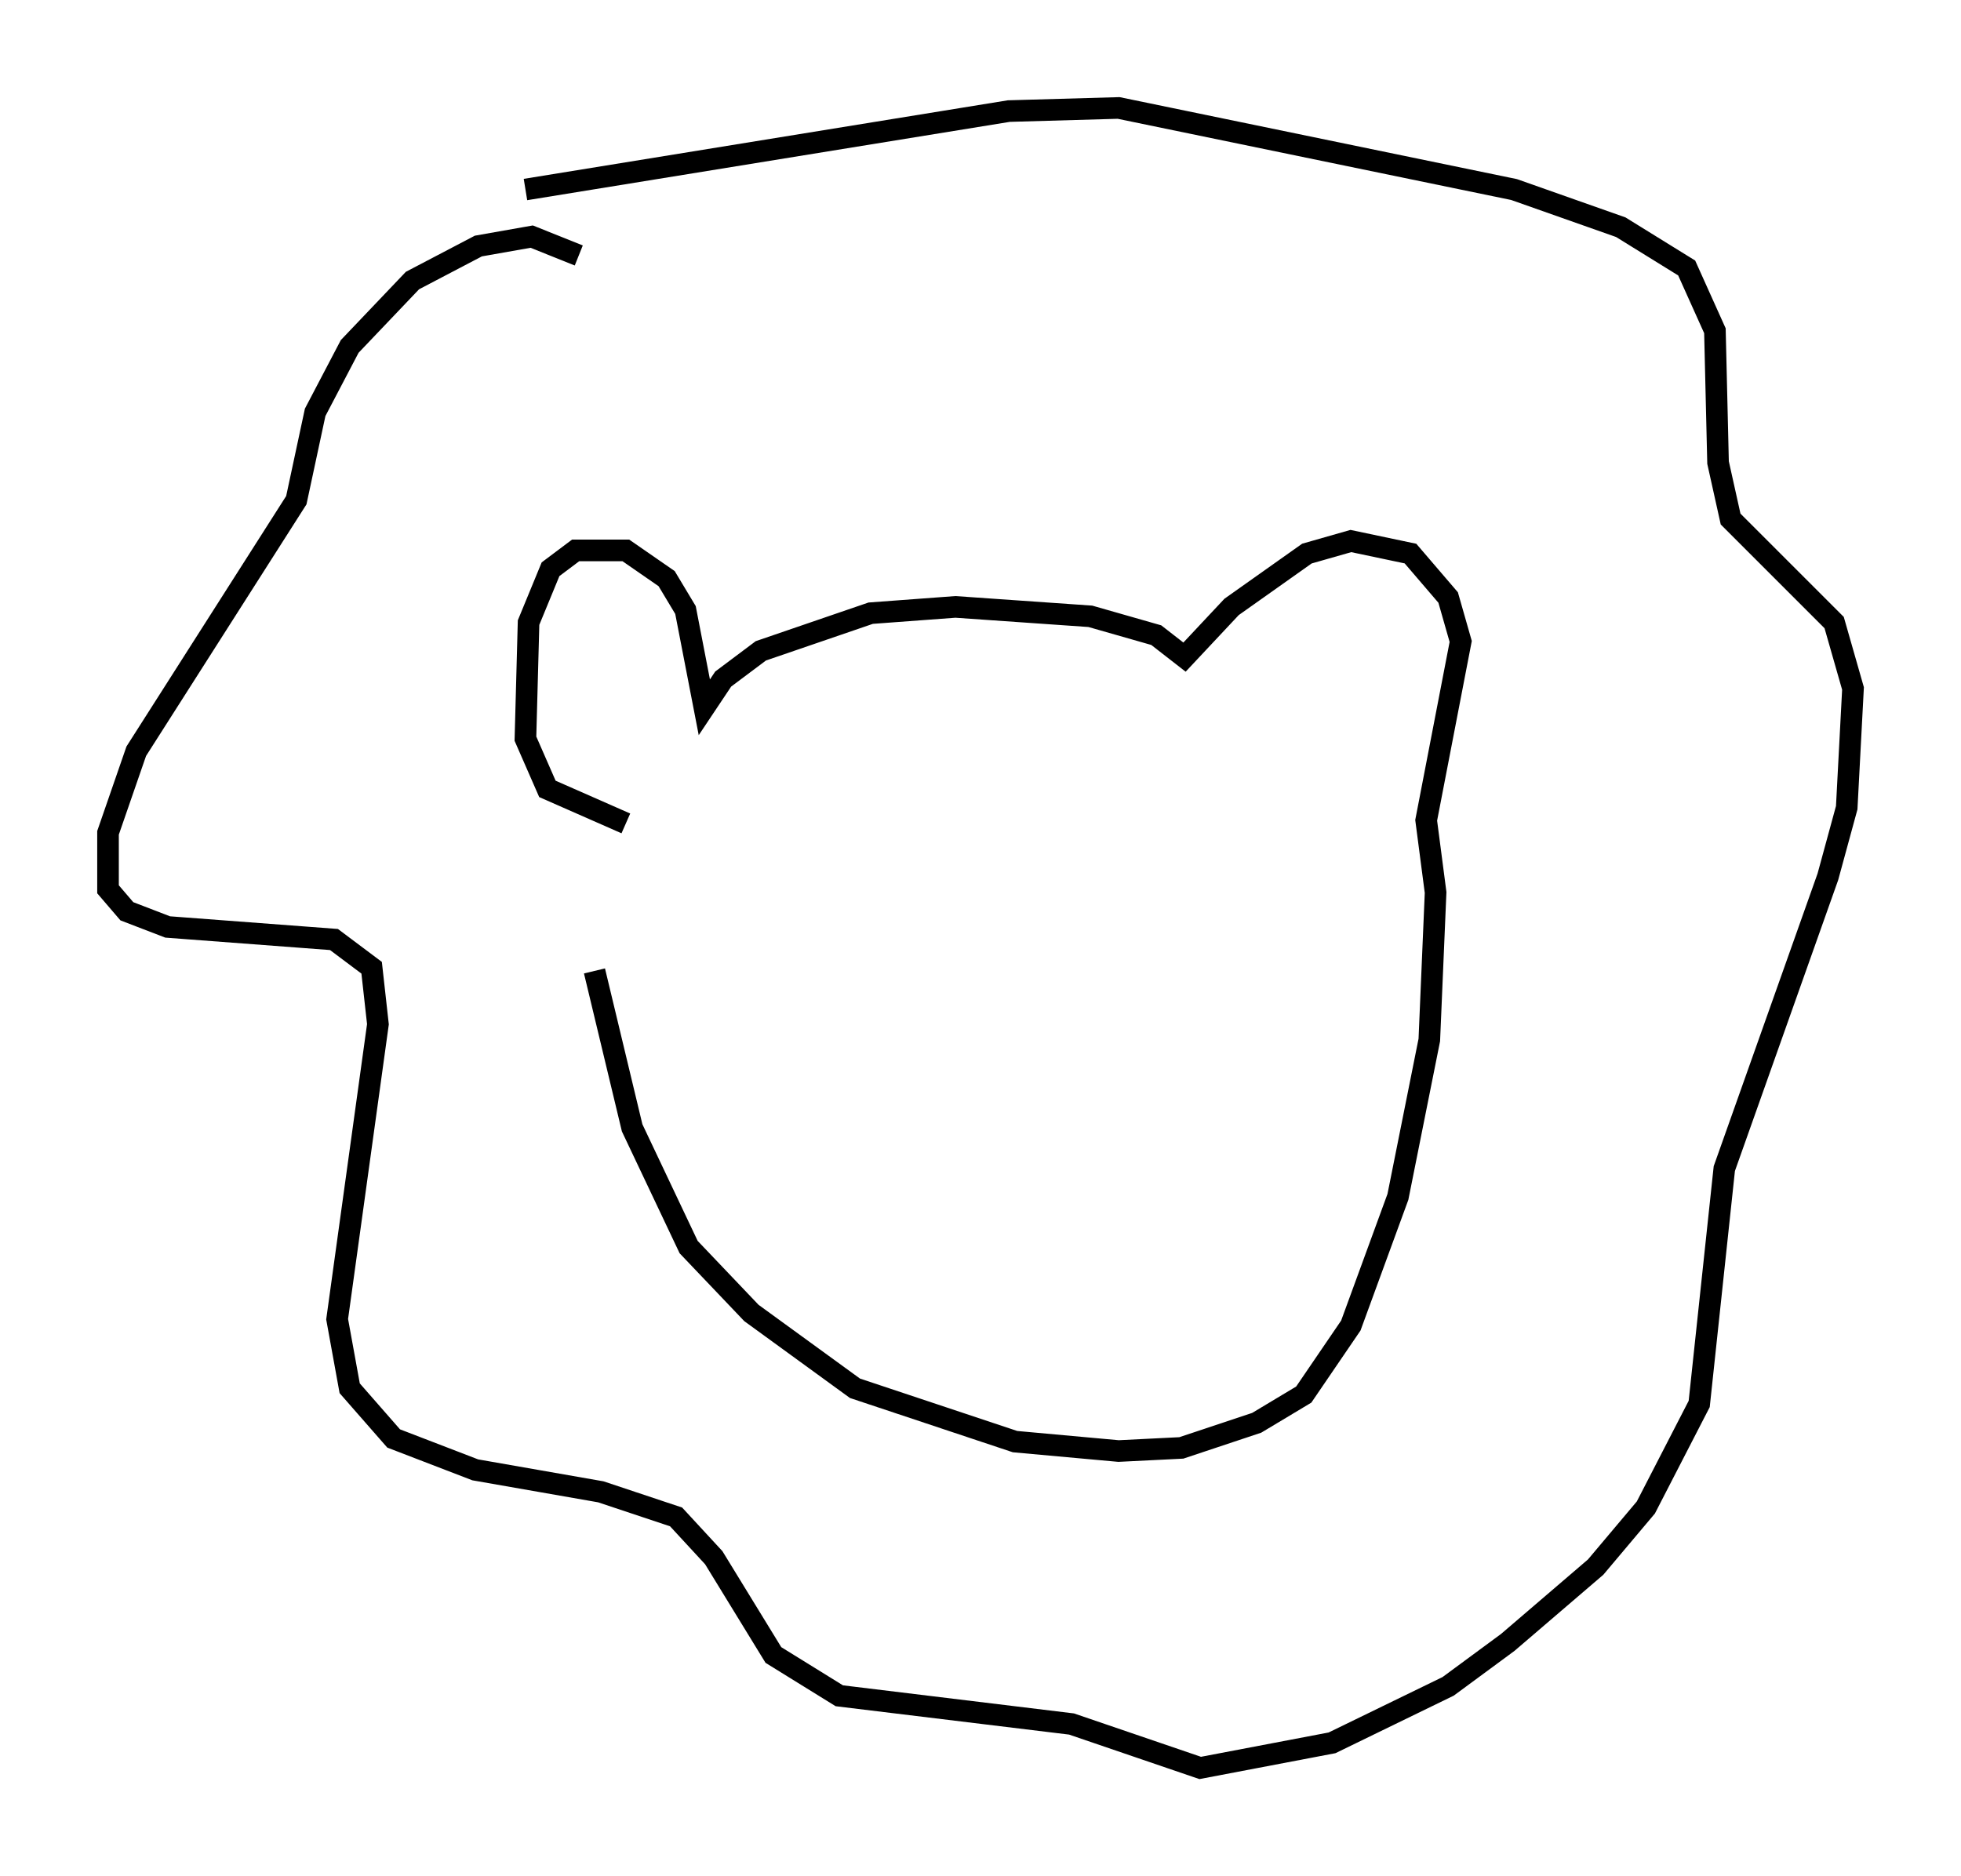 <?xml version="1.0" encoding="utf-8" ?>
<svg baseProfile="full" height="86.838" version="1.1" width="90.76" xmlns="http://www.w3.org/2000/svg" xmlns:ev="http://www.w3.org/2001/xml-events" xmlns:xlink="http://www.w3.org/1999/xlink"><defs /><rect fill="white" height="86.838" width="90.76" x="0" y="0" /><path d="M27.223, 38.408 m0.291, 6.536 l1.743, 7.263 2.615, 5.52 l2.905, 3.05 4.793, 3.486 l7.408, 2.469 4.793, 0.436 l2.905, -0.145 3.486, -1.162 l2.179, -1.307 2.179, -3.196 l2.179, -5.955 1.453, -7.263 l0.291, -6.827 -0.436, -3.341 l1.598, -8.279 -0.581, -2.034 l-1.743, -2.034 -2.76, -0.581 l-2.034, 0.581 -3.486, 2.469 l-2.179, 2.324 -1.307, -1.017 l-3.05, -0.872 -6.246, -0.436 l-3.922, 0.291 -5.084, 1.743 l-1.743, 1.307 -0.872, 1.307 l-0.872, -4.503 -0.872, -1.453 l-1.888, -1.307 -2.324, 0.0 l-1.162, 0.872 -1.017, 2.469 l-0.145, 5.374 1.017, 2.324 l3.631, 1.598 m-2.179, -26.29 l-2.179, -0.872 -2.469, 0.436 l-3.05, 1.598 -2.905, 3.05 l-1.598, 3.05 -0.872, 4.067 l-7.408, 11.62 -1.307, 3.777 l0.0, 2.615 0.872, 1.017 l1.888, 0.726 7.698, 0.581 l1.743, 1.307 0.291, 2.615 l-1.888, 13.654 0.581, 3.196 l2.034, 2.324 3.777, 1.453 l5.81, 1.017 3.486, 1.162 l1.743, 1.888 2.76, 4.503 l3.05, 1.888 10.749, 1.307 l5.955, 2.034 6.101, -1.162 l5.374, -2.615 2.76, -2.034 l4.067, -3.486 2.324, -2.76 l2.469, -4.793 1.162, -10.894 l4.793, -13.508 0.872, -3.196 l0.291, -5.52 -0.872, -3.05 l-4.793, -4.793 -0.581, -2.615 l-0.145, -6.101 -1.307, -2.905 l-3.05, -1.888 -4.939, -1.743 l-18.302, -3.777 -5.084, 0.145 l-22.369, 3.631 " fill="none" stroke="black" stroke-width="1" /></svg>